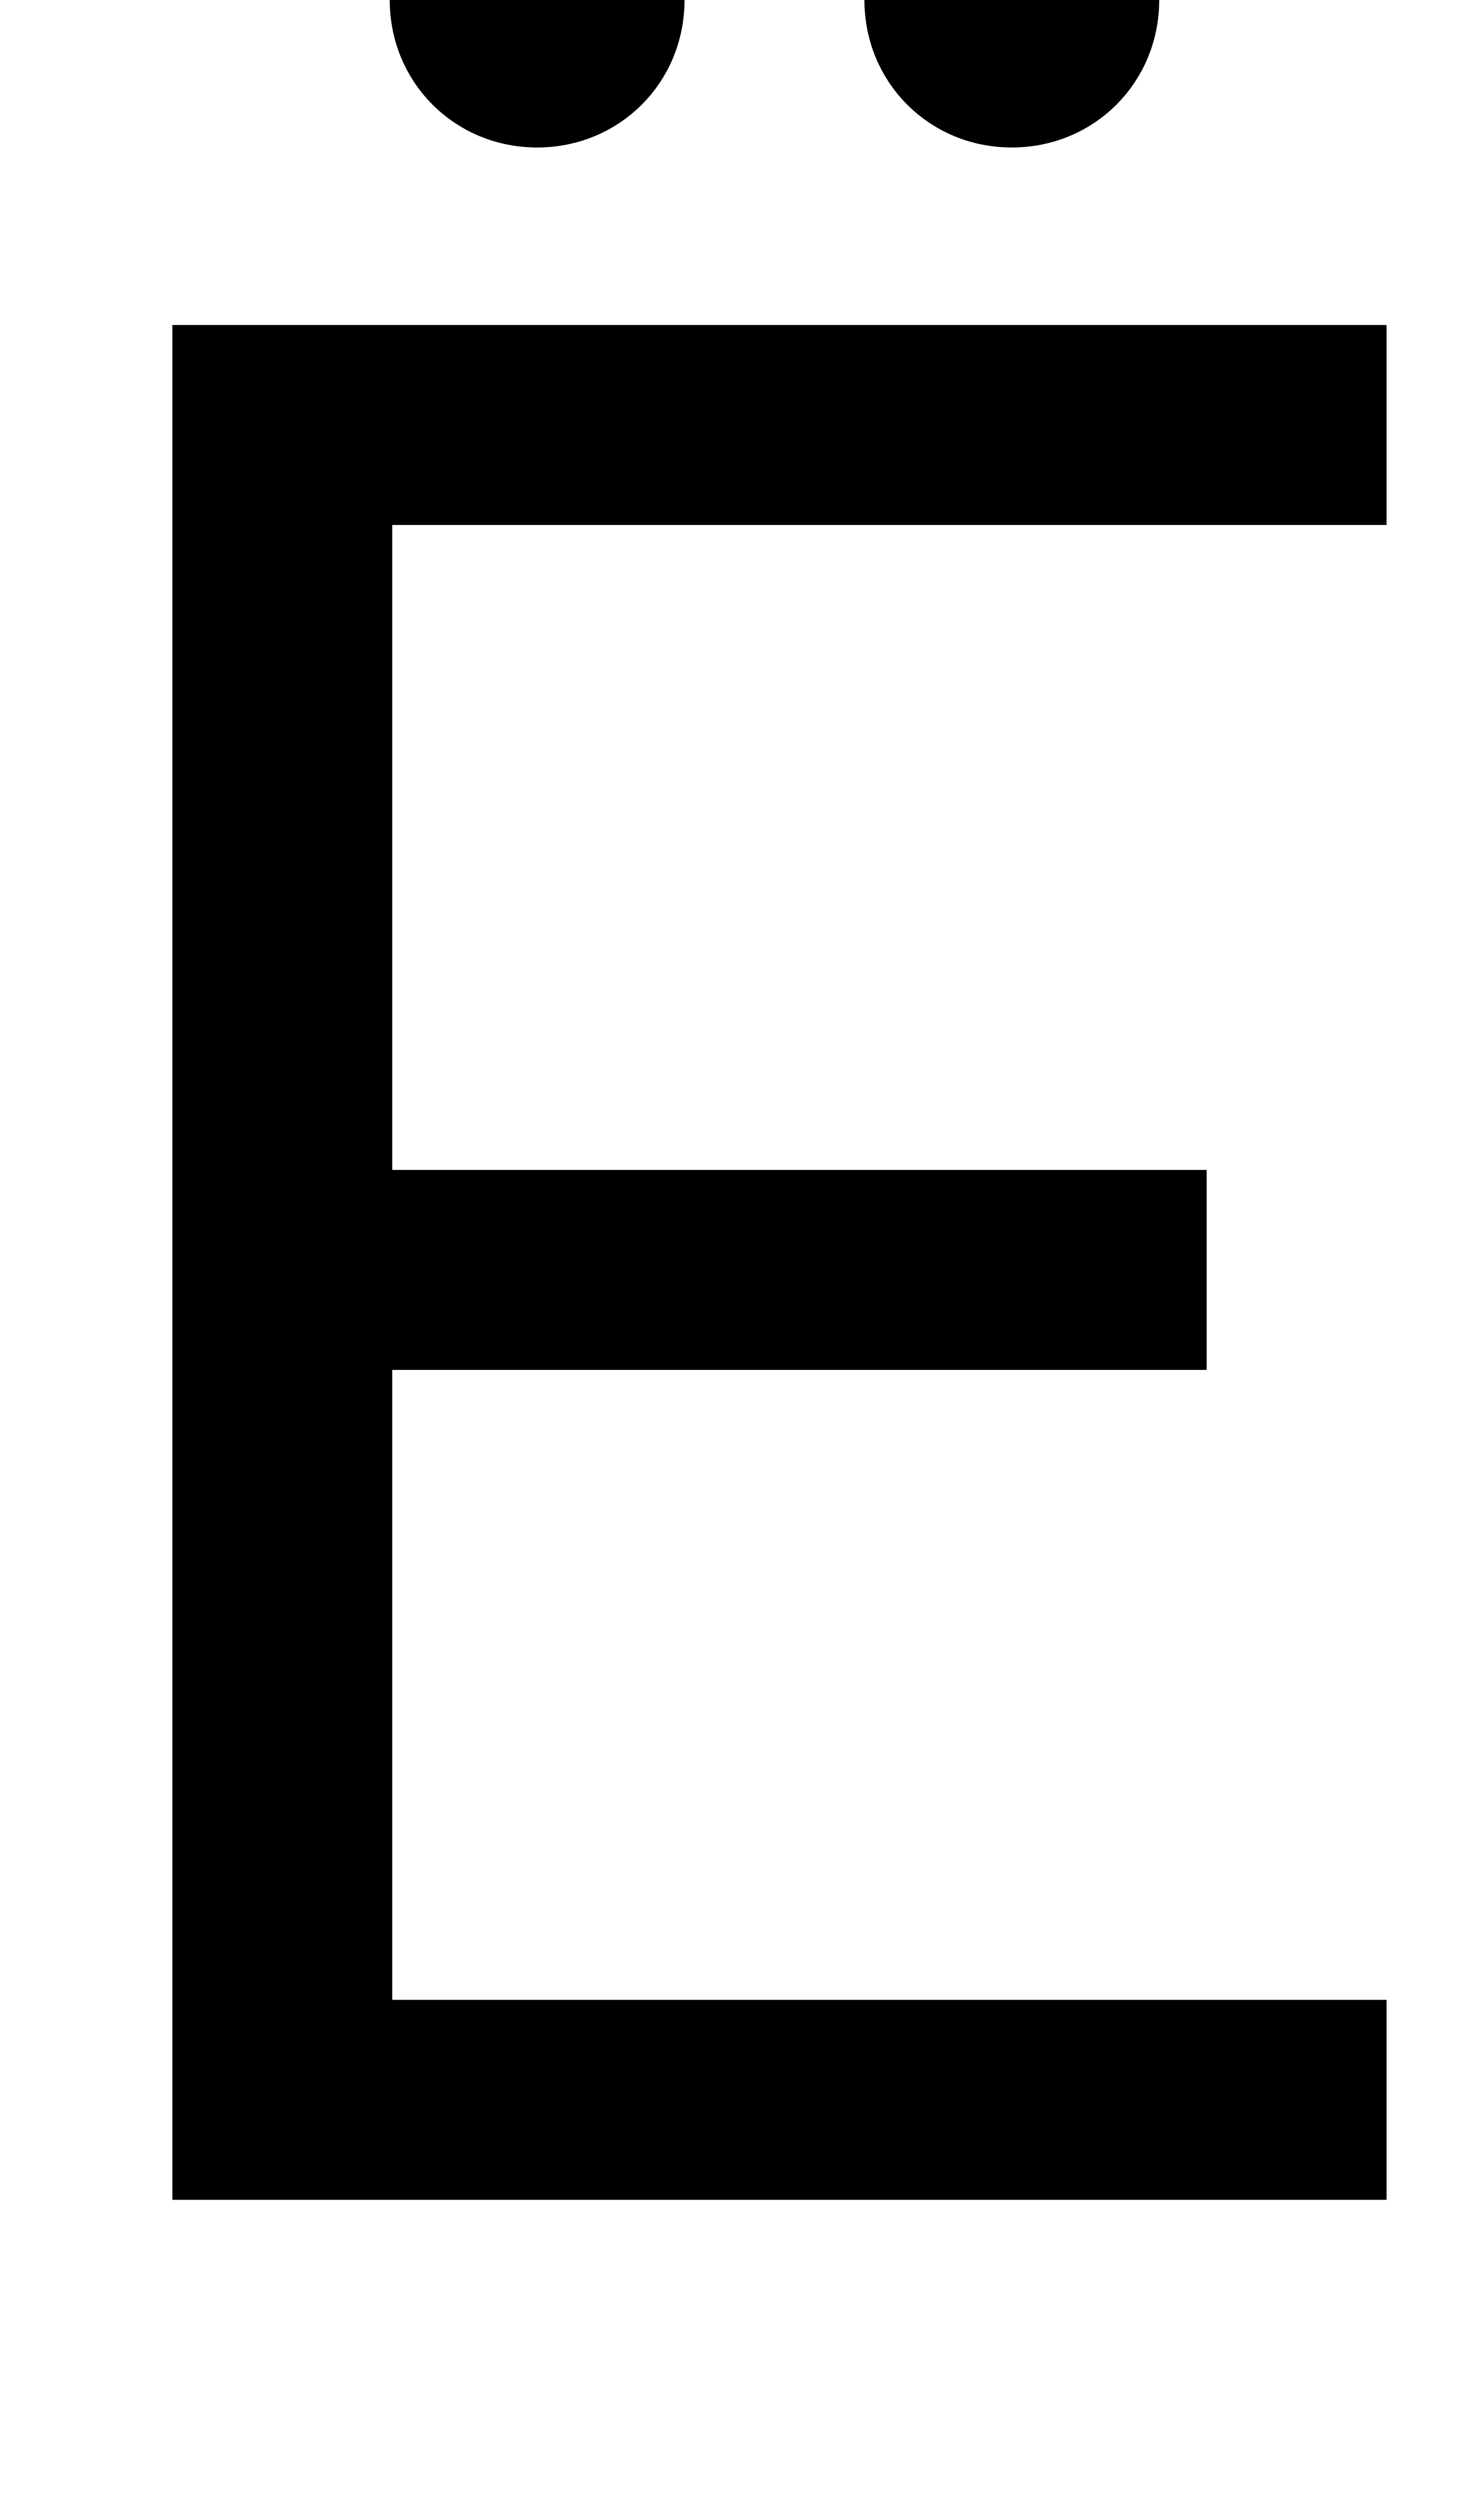 <svg xmlns="http://www.w3.org/2000/svg" width="588" height="1000"><path d="M69 0H555V80H157V332H483V412H157V670H555V750H69ZM405 821C438 821 464 847 464 880C464 913 438 939 405 939C372 939 346 913 346 880C346 847 372 821 405 821ZM215 821C248 821 274 847 274 880C274 913 248 939 215 939C182 939 156 913 156 880C156 847 182 821 215 821Z" transform="translate(0, 880) scale(1,-1)" /></svg>